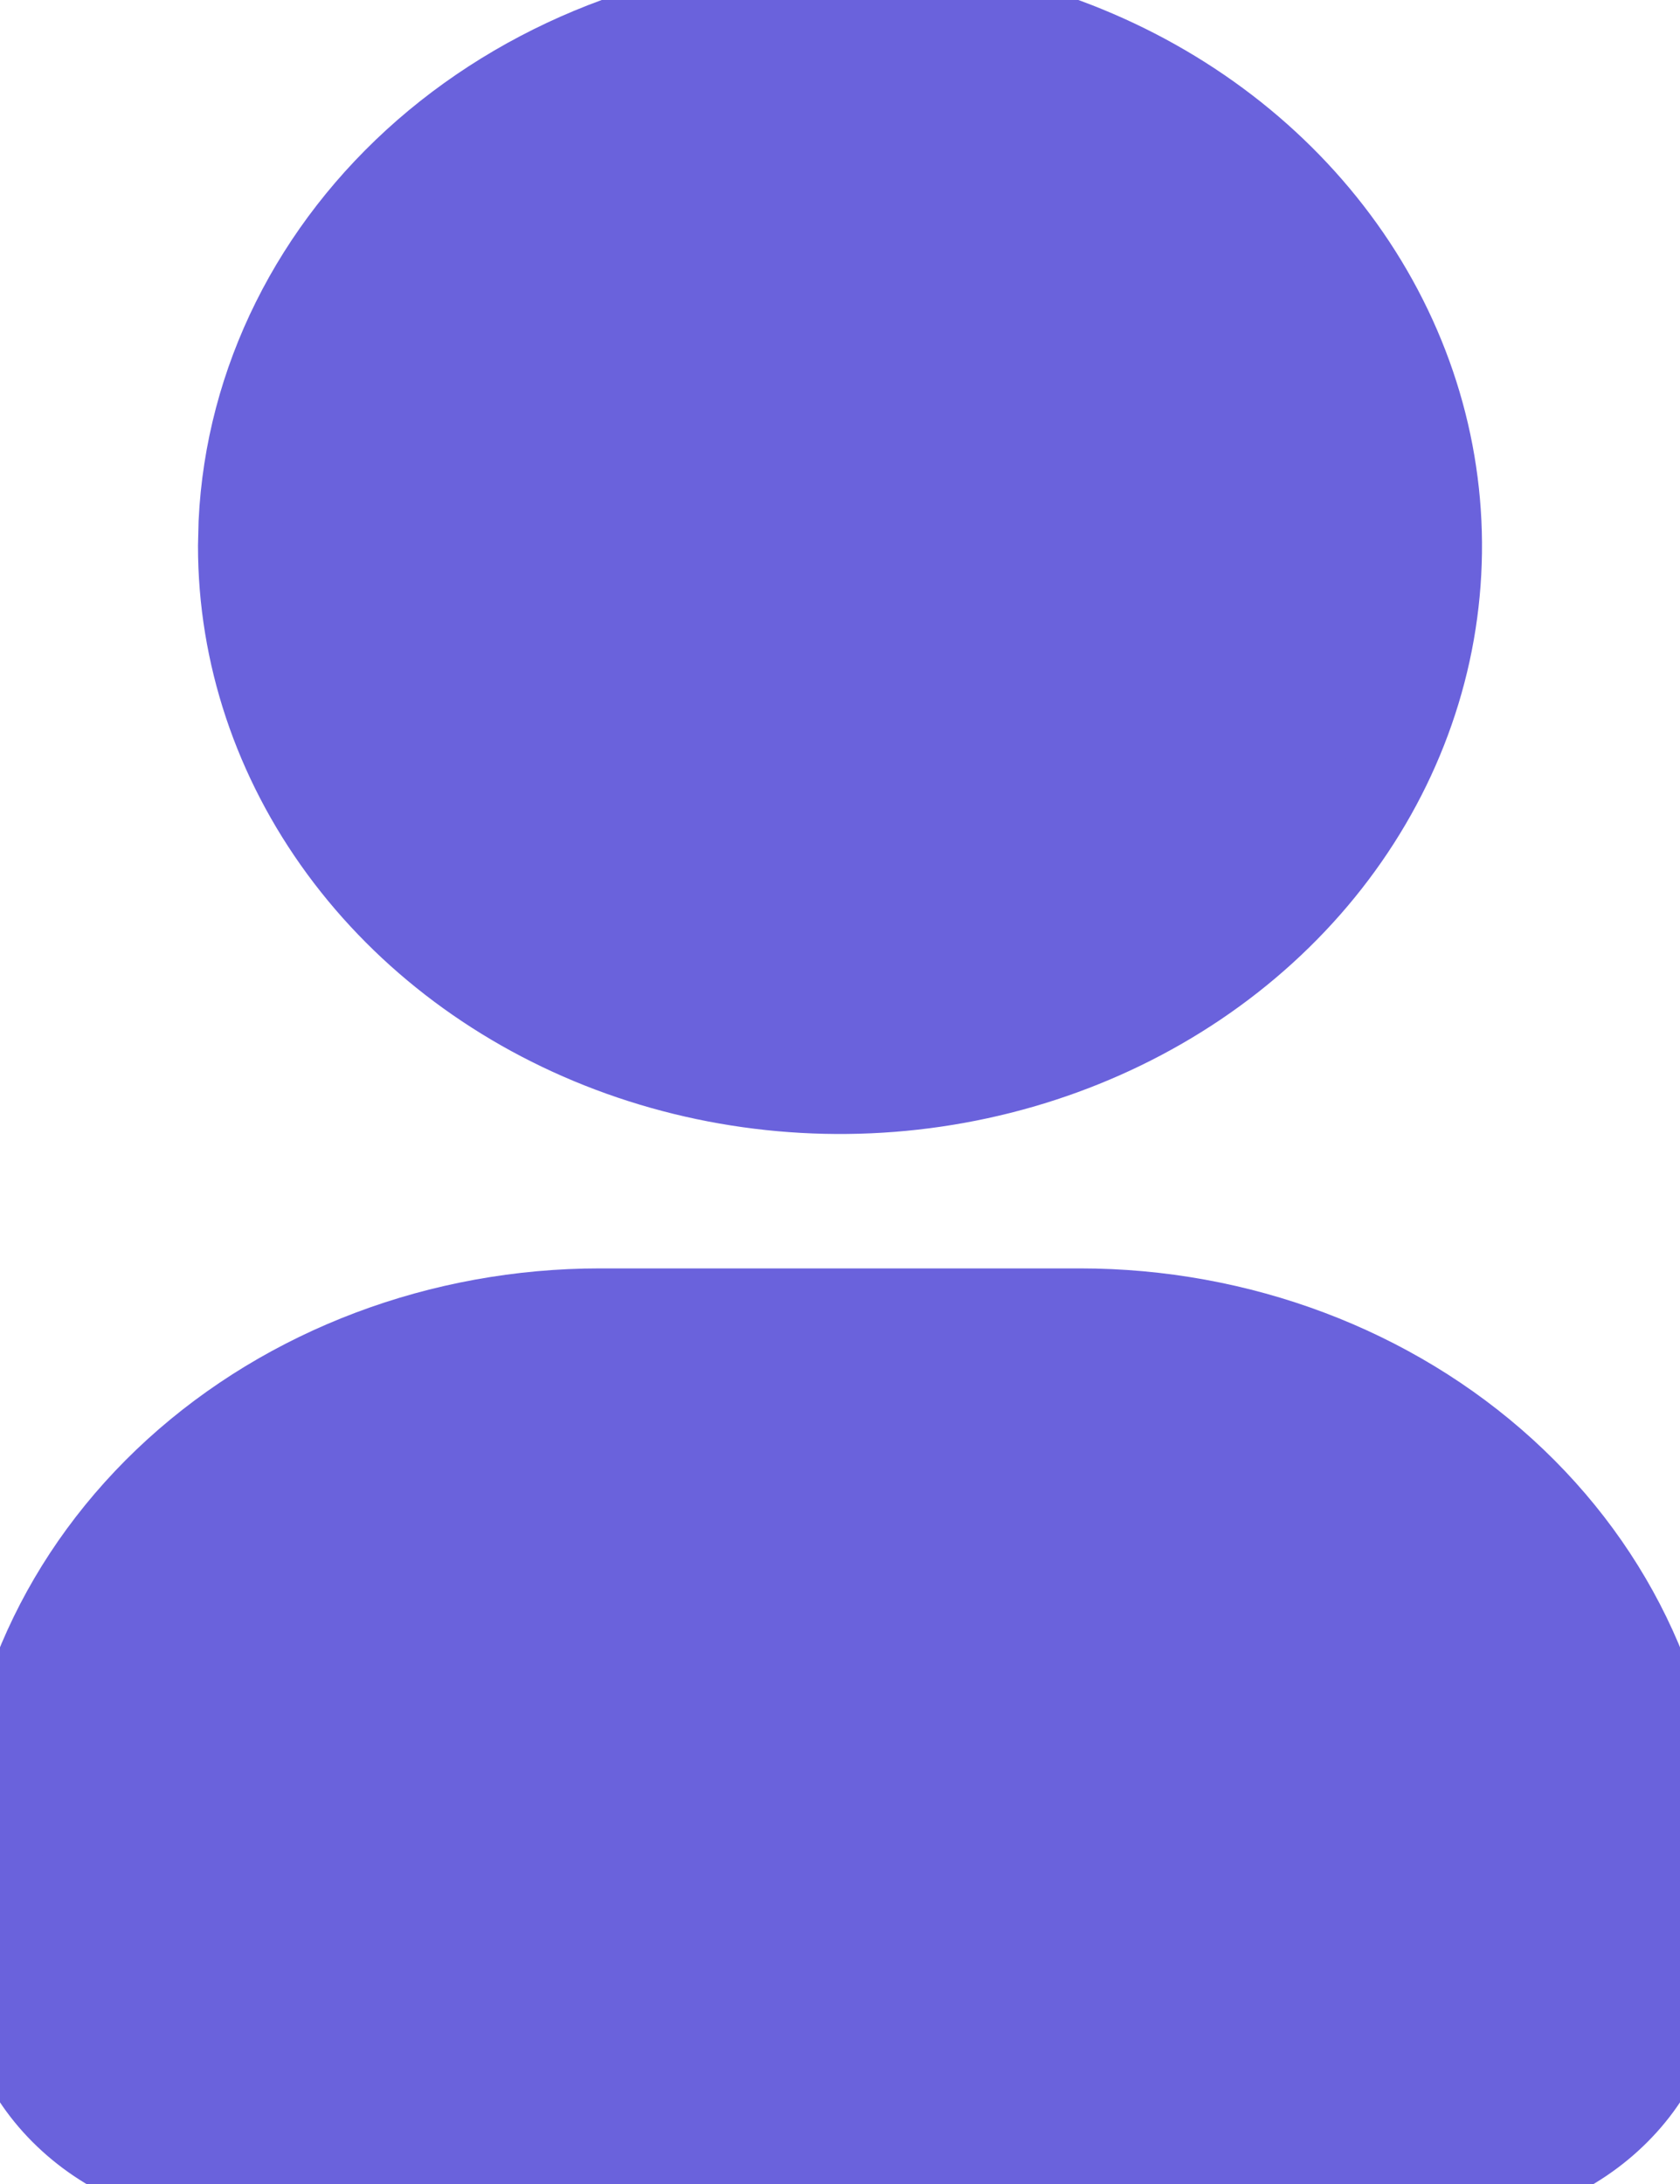<svg width="20" height="26" viewBox="0 0 20 26" fill="none" xmlns="http://www.w3.org/2000/svg">
<g id="Perfil">
<path d="M10 0C11.413 0 12.794 0.381 13.968 1.095C15.143 1.81 16.058 2.825 16.599 4.013C17.14 5.2 17.281 6.507 17.006 7.768C16.73 9.029 16.05 10.187 15.051 11.096C14.052 12.005 12.779 12.624 11.393 12.875C10.008 13.126 8.572 12.997 7.267 12.505C5.961 12.013 4.846 11.18 4.061 10.111C3.276 9.042 2.857 7.786 2.857 6.5L2.864 6.218C2.944 4.544 3.731 2.964 5.06 1.805C6.39 0.647 8.159 9.67752e-05 10 0Z" fill="#6A62DC"/>
<path d="M12.857 15.6C14.752 15.6 16.568 16.285 17.908 17.504C19.247 18.723 20 20.376 20 22.1V23.4C20 24.09 19.699 24.751 19.163 25.238C18.627 25.726 17.901 26 17.143 26H2.857C2.099 26 1.373 25.726 0.837 25.238C0.301 24.751 0 24.09 0 23.4V22.1C0 20.376 0.753 18.723 2.092 17.504C3.432 16.285 5.248 15.6 7.143 15.6H12.857Z" fill="#6A62DC"/>
<path d="M10 0C11.413 0 12.794 0.381 13.968 1.095C15.143 1.81 16.058 2.825 16.599 4.013C17.14 5.2 17.281 6.507 17.006 7.768C16.73 9.029 16.05 10.187 15.051 11.096C14.052 12.005 12.779 12.624 11.393 12.875C10.008 13.126 8.572 12.997 7.267 12.505C5.961 12.013 4.846 11.18 4.061 10.111C3.276 9.042 2.857 7.786 2.857 6.5L2.864 6.218C2.944 4.544 3.731 2.964 5.06 1.805C6.39 0.647 8.159 9.67752e-05 10 0Z" stroke="#6A62DC"/>
<path d="M12.857 15.6C14.752 15.6 16.568 16.285 17.908 17.504C19.247 18.723 20 20.376 20 22.1V23.4C20 24.09 19.699 24.751 19.163 25.238C18.627 25.726 17.901 26 17.143 26H2.857C2.099 26 1.373 25.726 0.837 25.238C0.301 24.751 0 24.09 0 23.4V22.1C0 20.376 0.753 18.723 2.092 17.504C3.432 16.285 5.248 15.6 7.143 15.6H12.857Z" stroke="#6A62DC"/>
</g>
</svg>
